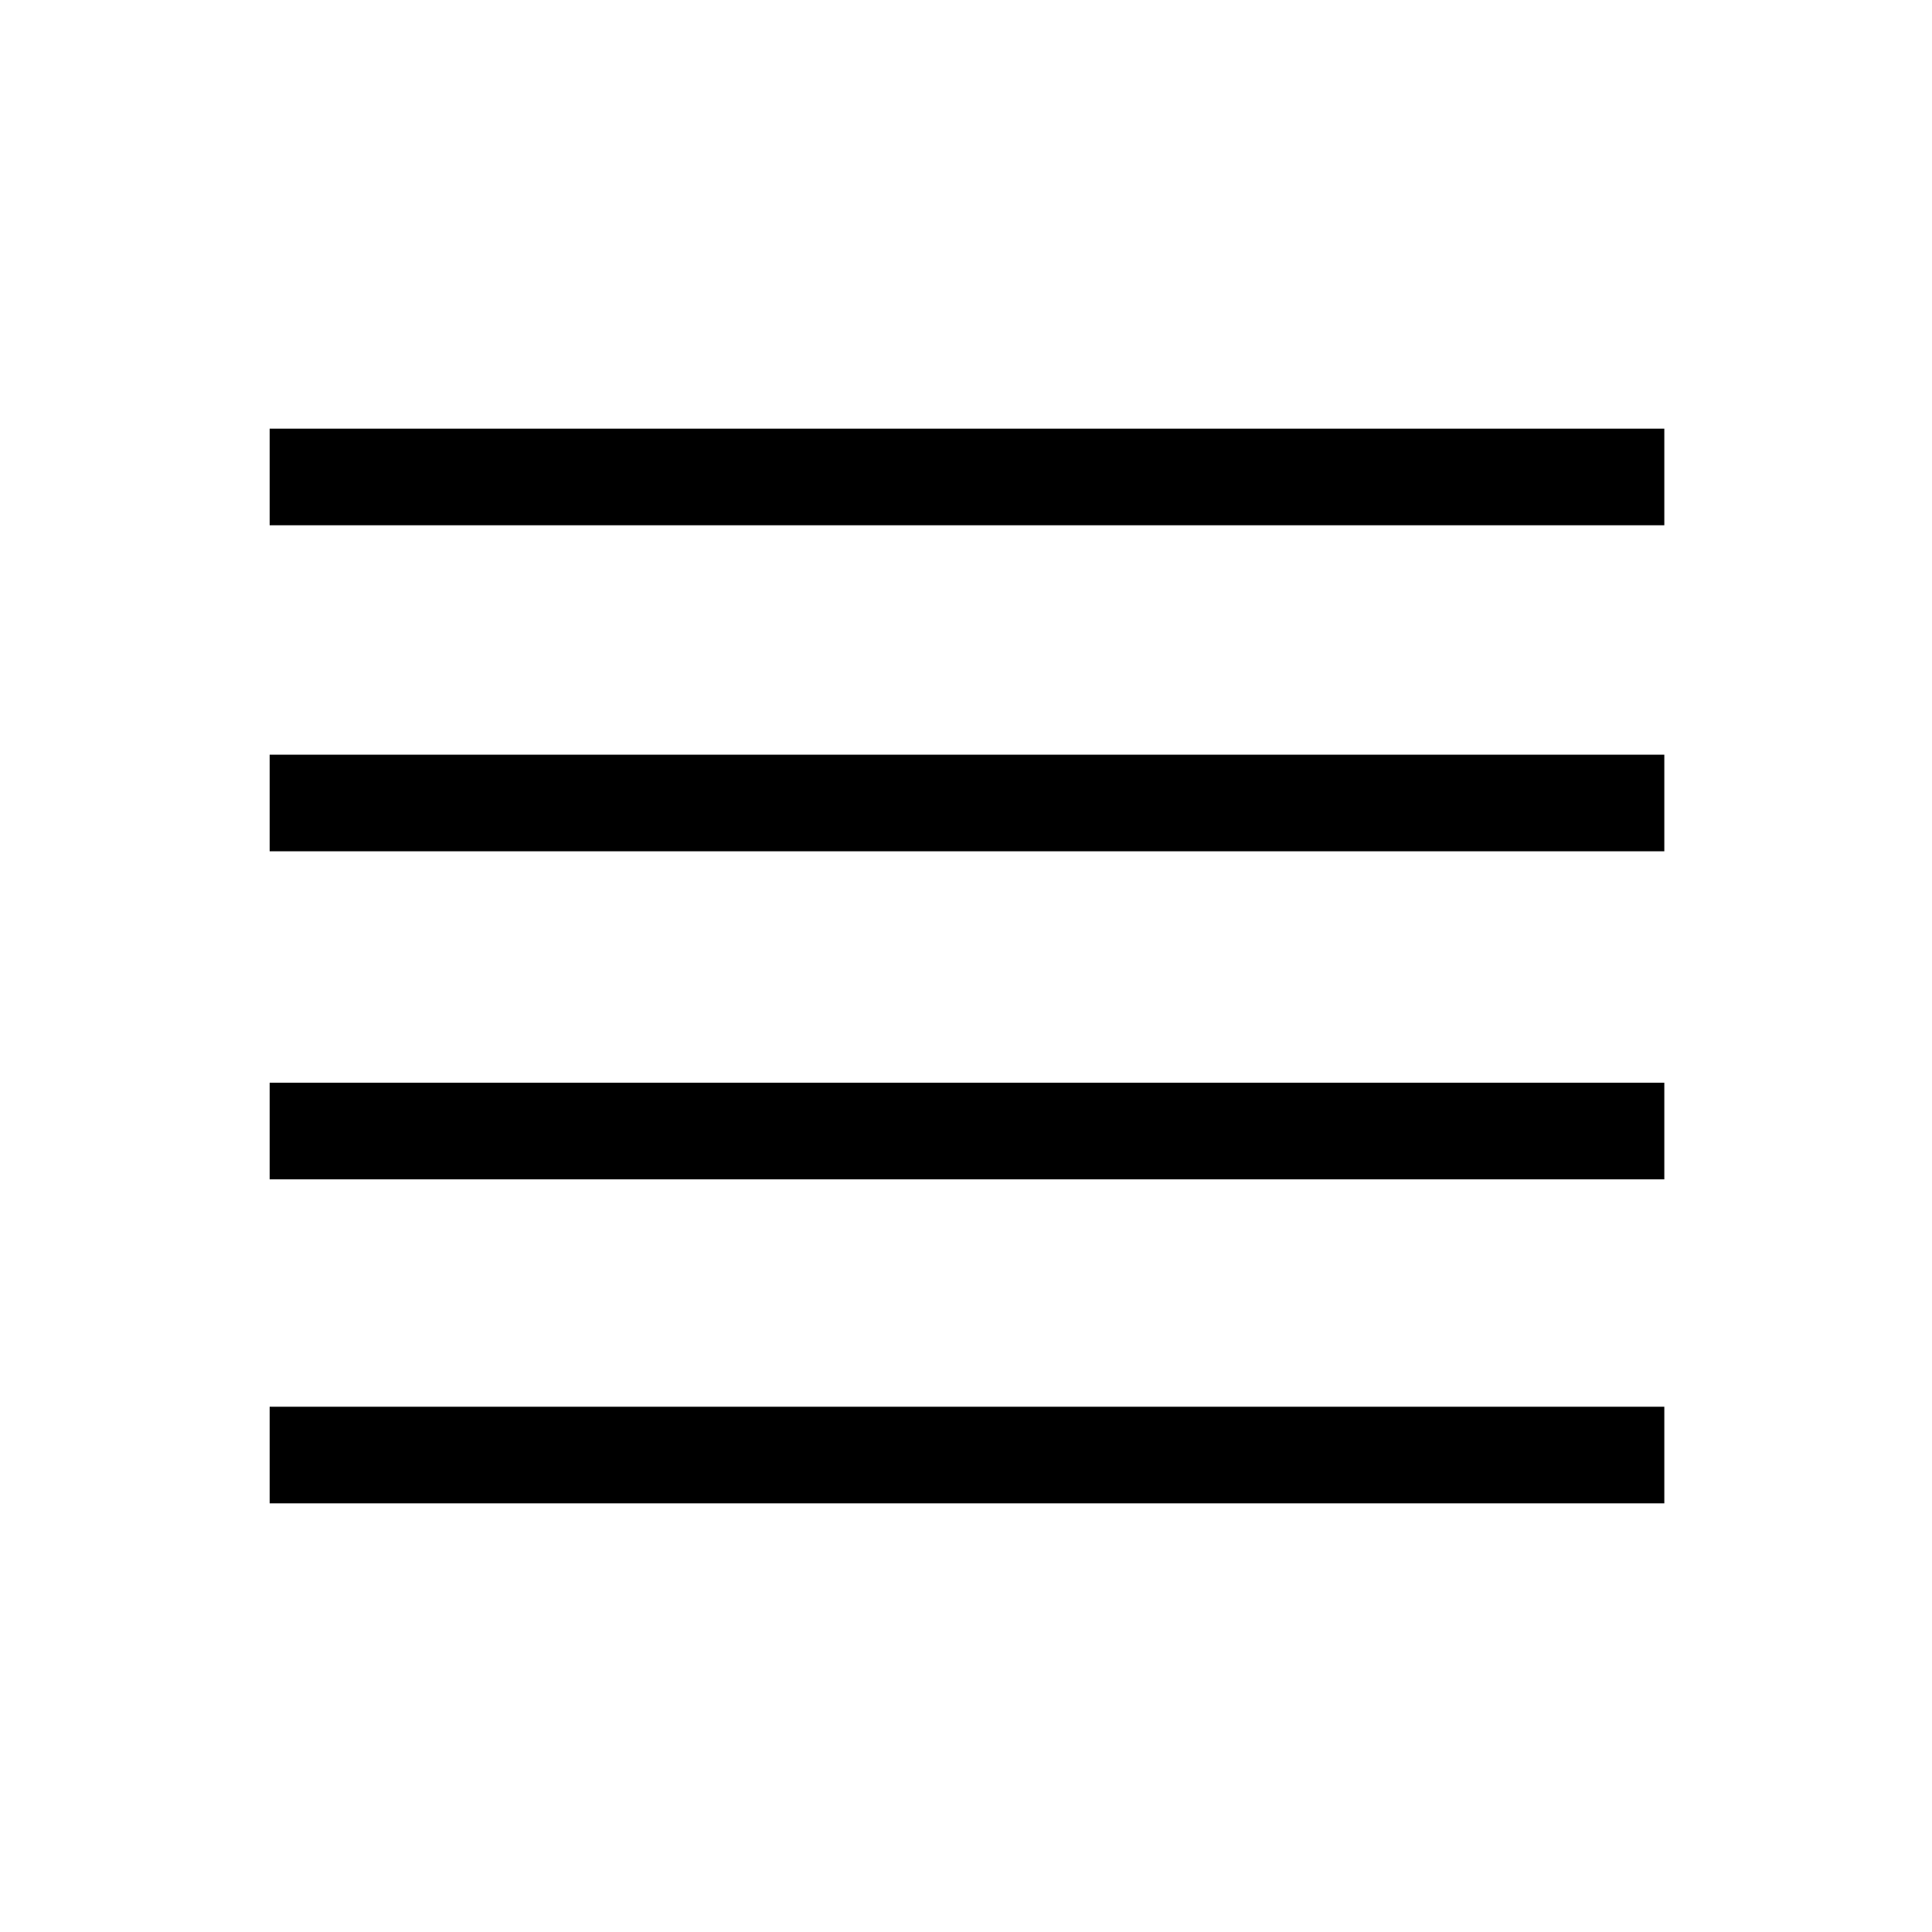 <svg xmlns="http://www.w3.org/2000/svg" height="40" width="40"><path d="M5.583 24.417V22.417H34.458V24.417ZM5.583 31.125V29.125H34.458V31.125ZM5.583 17.625V15.625H34.458V17.625ZM5.583 10.875V8.875H34.458V10.875Z"/></svg>